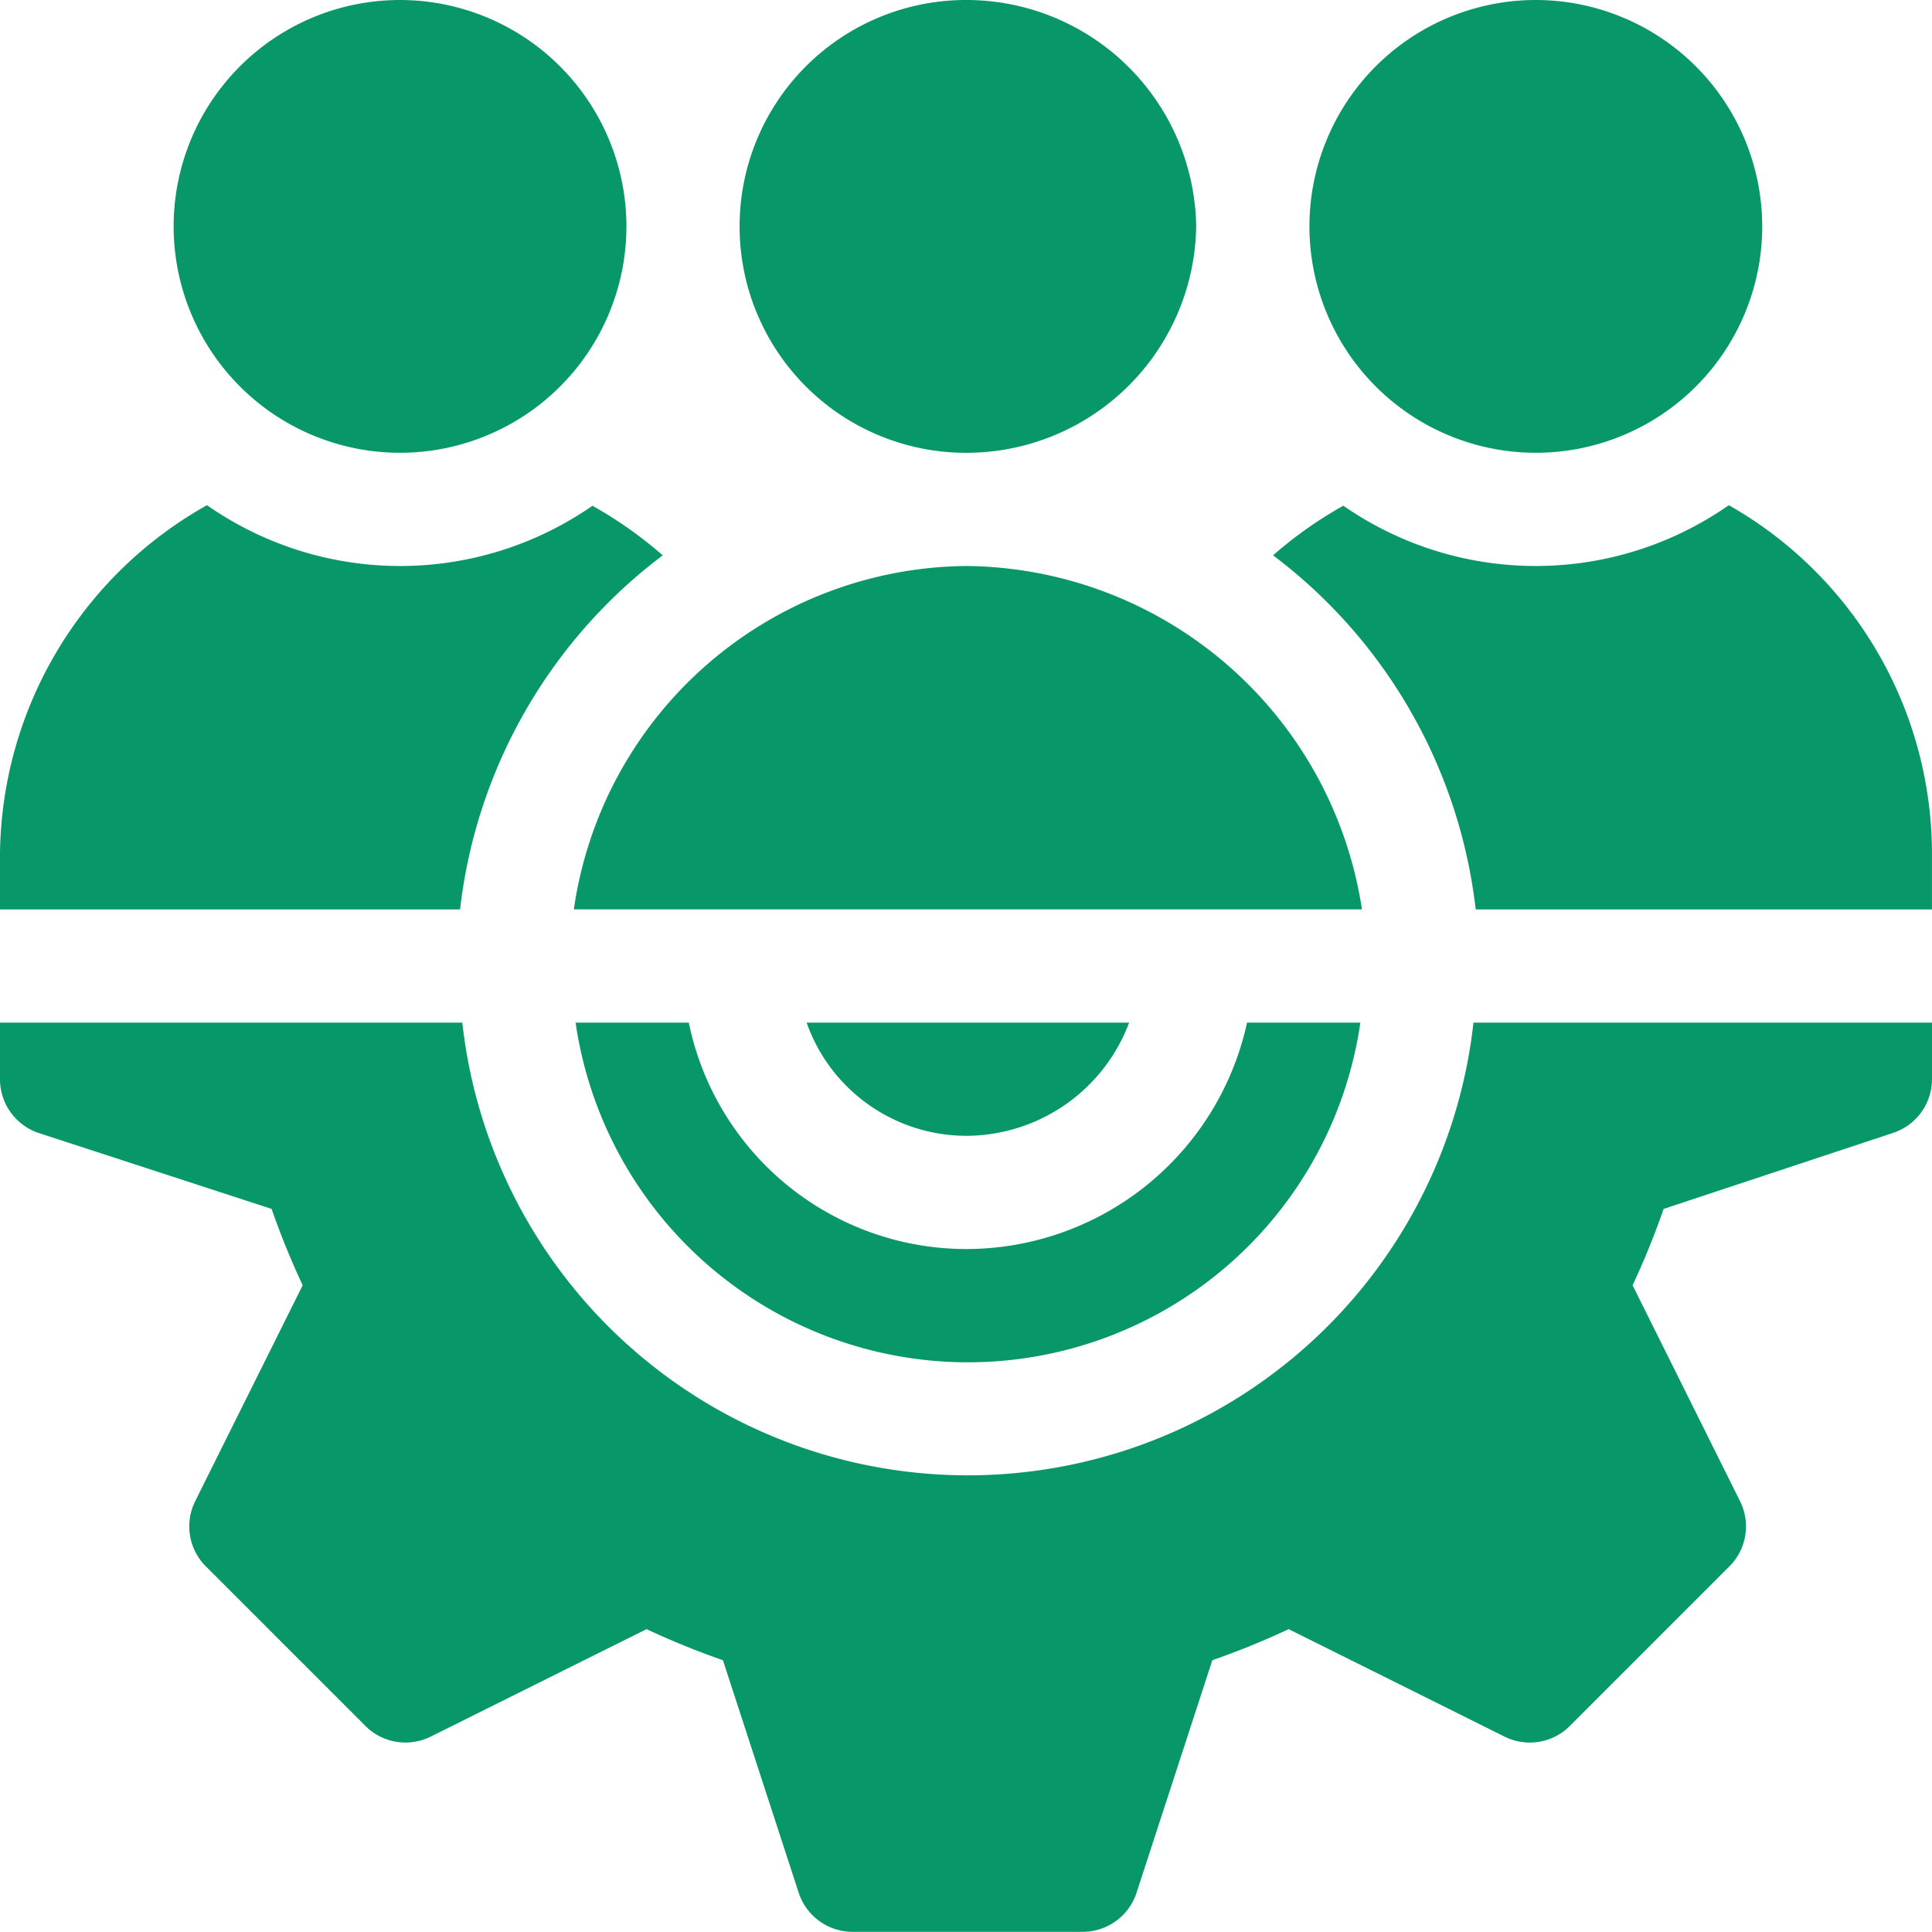 <svg id="settings" xmlns="http://www.w3.org/2000/svg" width="56" height="56" viewBox="0 0 56 56">
  <g id="Group_26" data-name="Group 26" transform="translate(16.681 29.641)">
    <g id="Group_25" data-name="Group 25">
      <path id="Path_1718" data-name="Path 1718" d="M171.981,271a8.337,8.337,0,0,1-8.146,6.563A8.216,8.216,0,0,1,155.8,271h-3.281a11.492,11.492,0,0,0,22.747,0Z" transform="translate(-152.516 -271)" fill="#089768"/>
    </g>
  </g>
  <g id="Group_28" data-name="Group 28" transform="translate(0 29.641)">
    <g id="Group_27" data-name="Group 27">
      <path id="Path_1719" data-name="Path 1719" d="M42.709,271A14.744,14.744,0,0,1,13.4,271H0v1.641A1.642,1.642,0,0,0,1.123,274.2l6.75,2.2a23.032,23.032,0,0,0,.9,2.213l-3.115,6.258a1.64,1.64,0,0,0,.309,1.891l4.625,4.625a1.642,1.642,0,0,0,1.891.309l6.258-3.115a23.07,23.07,0,0,0,2.213.9l2.2,6.75a1.642,1.642,0,0,0,1.557,1.123h6.672a1.642,1.642,0,0,0,1.557-1.123l2.2-6.75a23.046,23.046,0,0,0,2.213-.9l6.258,3.115a1.639,1.639,0,0,0,1.891-.309l4.625-4.625a1.64,1.64,0,0,0,.309-1.891l-3.115-6.258a23.06,23.06,0,0,0,.9-2.213l6.641-2.2A1.642,1.642,0,0,0,56,272.641V271Z" transform="translate(0 -271)" fill="#089768"/>
    </g>
  </g>
  <g id="Group_30" data-name="Group 30" transform="translate(23.38 29.641)">
    <g id="Group_29" data-name="Group 29">
      <path id="Path_1720" data-name="Path 1720" d="M213.763,271a4.914,4.914,0,0,0,4.62,3.281A5.058,5.058,0,0,0,223.112,271Z" transform="translate(-213.763 -271)" fill="#089768"/>
    </g>
  </g>
  <g id="Group_32" data-name="Group 32" transform="translate(21.437)">
    <g id="Group_31" data-name="Group 31">
      <path id="Path_1721" data-name="Path 1721" d="M202.563,0a6.562,6.562,0,1,0,0,13.125,6.663,6.663,0,0,0,6.672-6.562A6.663,6.663,0,0,0,202.563,0Z" transform="translate(-196 0)" fill="#089768"/>
    </g>
  </g>
  <g id="Group_34" data-name="Group 34" transform="translate(37.953)">
    <g id="Group_33" data-name="Group 33">
      <path id="Path_1722" data-name="Path 1722" d="M353.563,0a6.562,6.562,0,1,0,6.563,6.562A6.569,6.569,0,0,0,353.563,0Z" transform="translate(-347 0)" fill="#089768"/>
    </g>
  </g>
  <g id="Group_36" data-name="Group 36" transform="translate(5.031)">
    <g id="Group_35" data-name="Group 35">
      <path id="Path_1723" data-name="Path 1723" d="M52.563,0a6.562,6.562,0,1,0,6.563,6.562A6.569,6.569,0,0,0,52.563,0Z" transform="translate(-46 0)" fill="#089768"/>
    </g>
  </g>
  <g id="Group_38" data-name="Group 38" transform="translate(36.9 14.643)">
    <g id="Group_37" data-name="Group 37">
      <path id="Path_1724" data-name="Path 1724" d="M350.587,133.883a9.77,9.77,0,0,1-11.174.015,11.945,11.945,0,0,0-2.037,1.438A14.989,14.989,0,0,1,343.25,145.6h13.225v-1.641A11.624,11.624,0,0,0,350.587,133.883Z" transform="translate(-337.376 -133.883)" fill="#089768"/>
    </g>
  </g>
  <g id="Group_40" data-name="Group 40" transform="translate(16.633 16.406)">
    <g id="Group_39" data-name="Group 39">
      <path id="Path_1725" data-name="Path 1725" d="M163.436,150a11.6,11.6,0,0,0-11.367,9.953h22.844A11.71,11.71,0,0,0,163.436,150Z" transform="translate(-152.069 -150)" fill="#089768"/>
    </g>
  </g>
  <g id="Group_42" data-name="Group 42" transform="translate(0 14.643)">
    <g id="Group_41" data-name="Group 41">
      <path id="Path_1726" data-name="Path 1726" d="M17.172,133.9A9.77,9.77,0,0,1,6,133.883a11.724,11.724,0,0,0-6,10.075V145.6H13.335a14.989,14.989,0,0,1,5.874-10.263A11.951,11.951,0,0,0,17.172,133.9Z" transform="translate(0 -133.883)" fill="#089768"/>
    </g>
  </g>
</svg>
